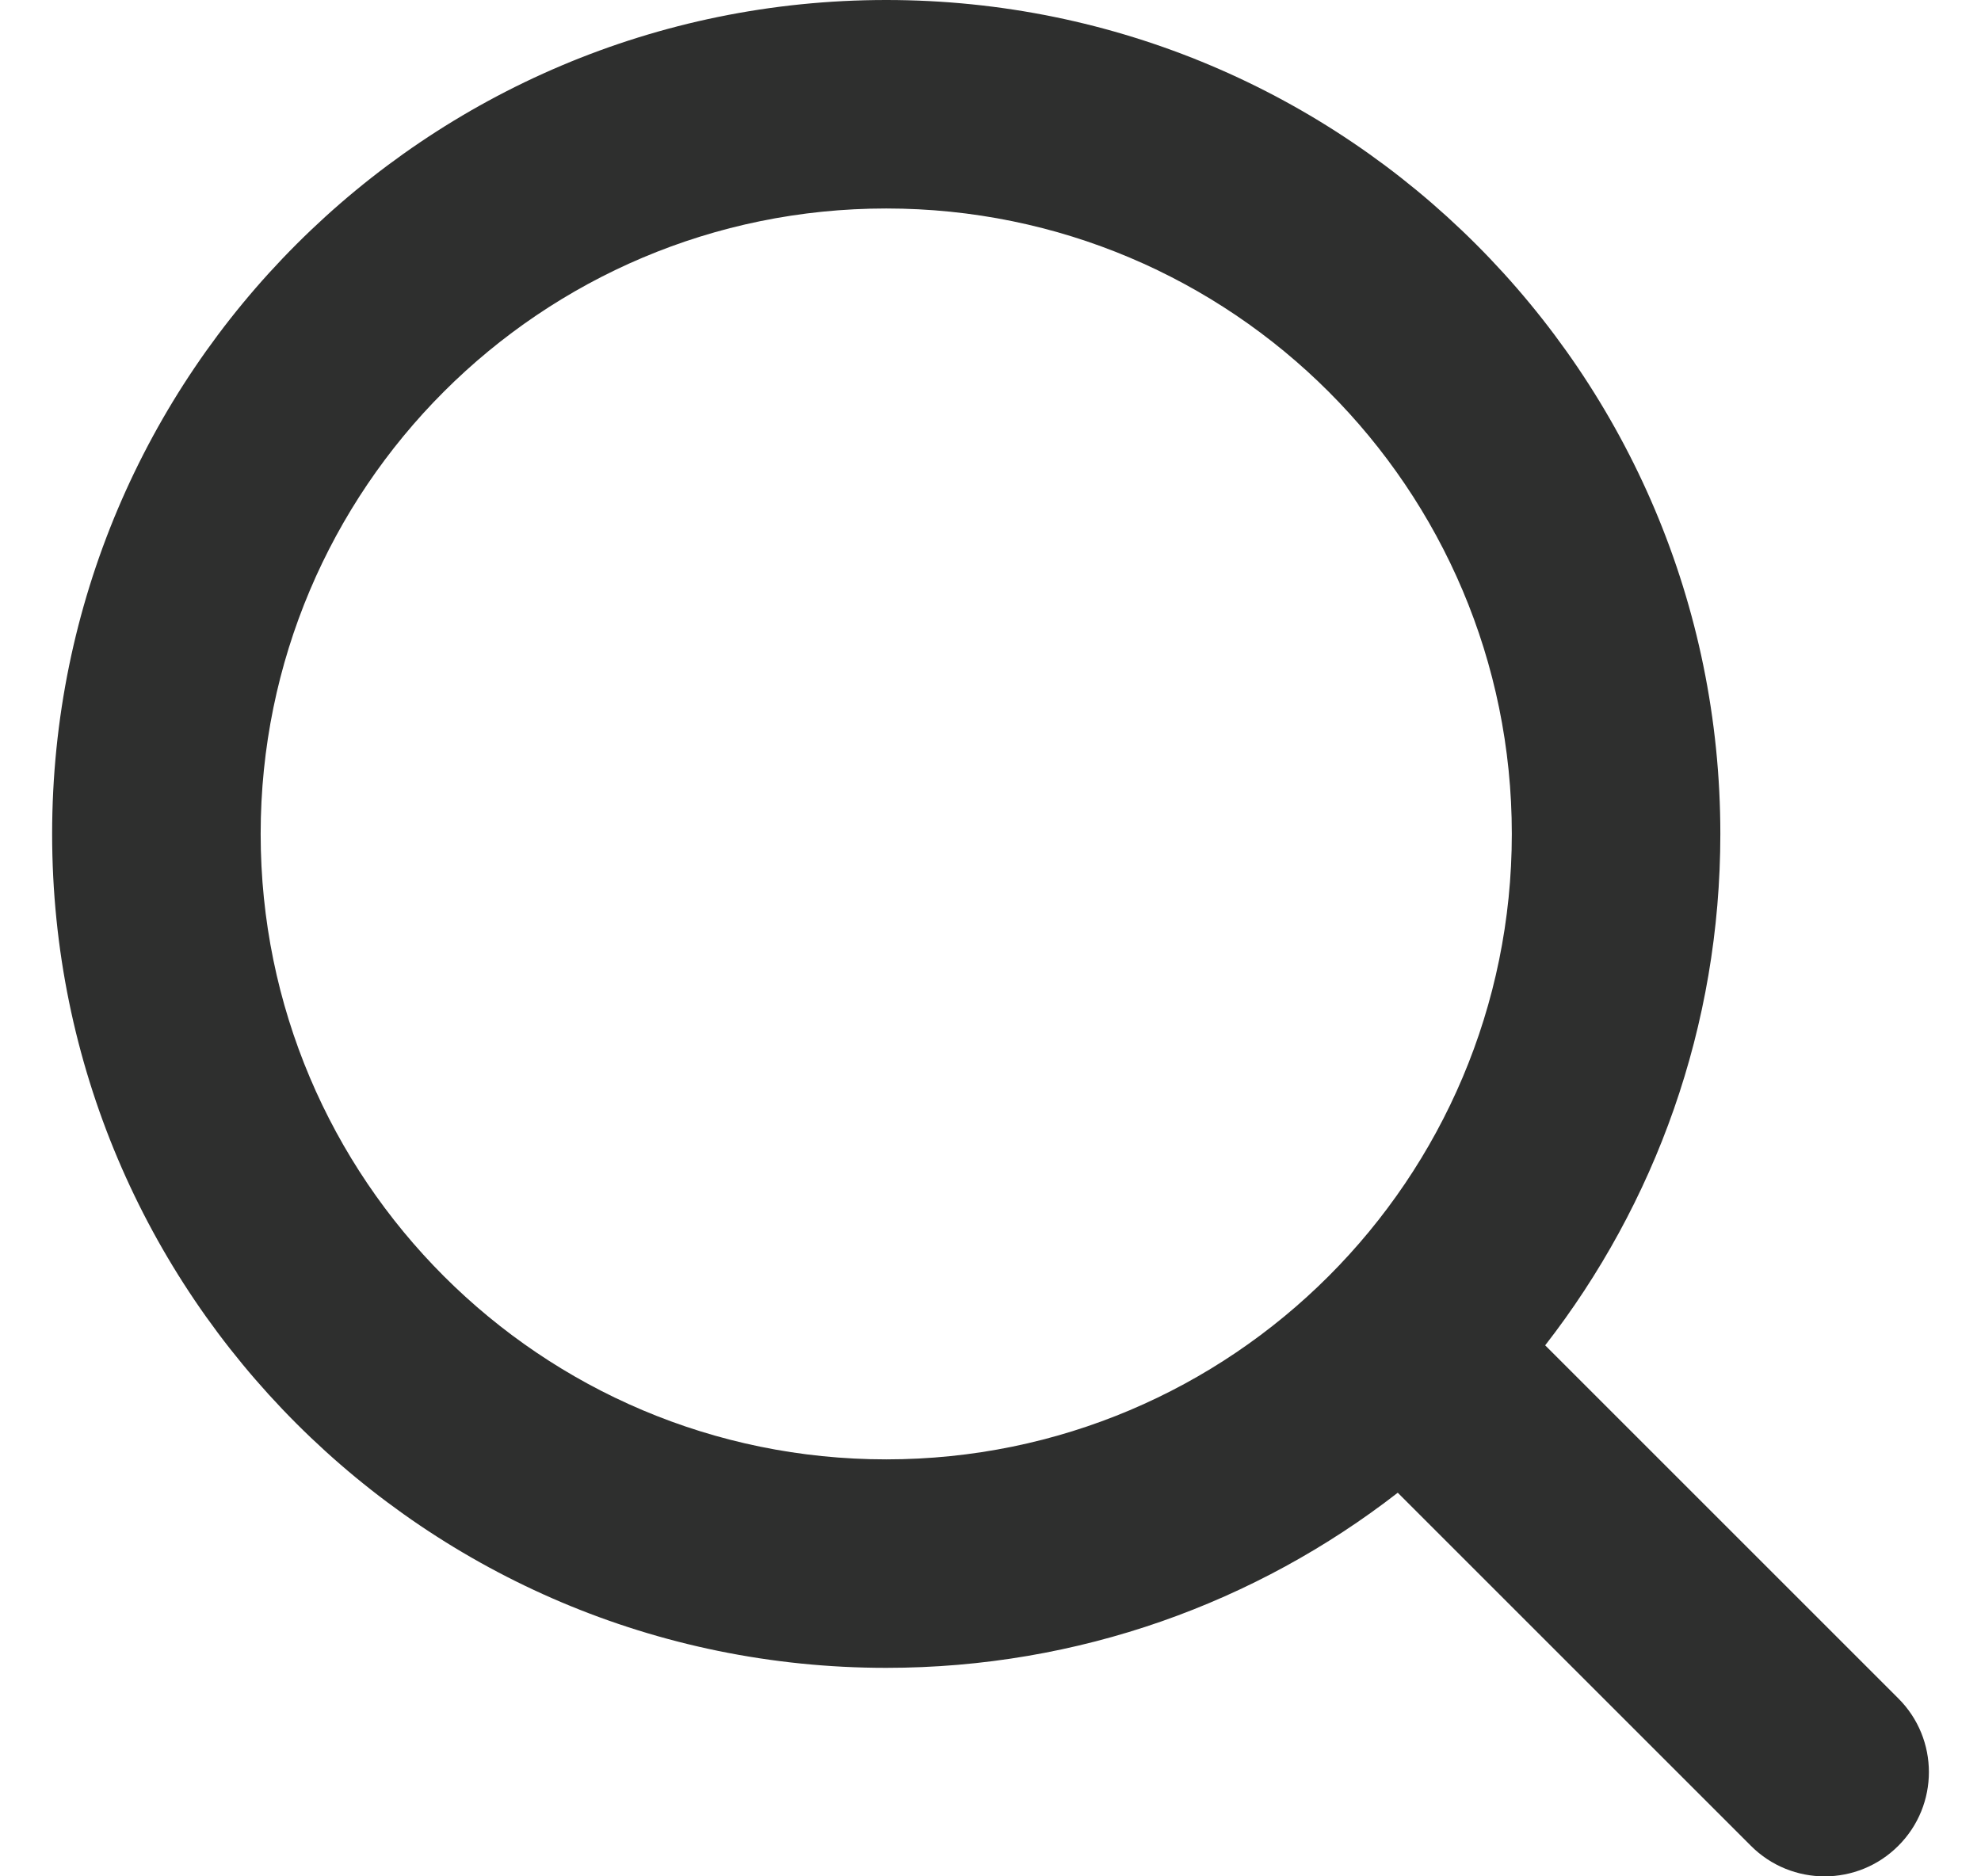 <svg width="19" height="18" viewBox="0 0 19 18" fill="none" xmlns="http://www.w3.org/2000/svg">
<path fill-rule="evenodd" clip-rule="evenodd" d="M2.5 8C2.5 4.686 5.186 2 8.5 2C11.814 2 14.5 4.686 14.5 8C14.5 11.314 11.814 14 8.5 14C5.186 14 2.5 11.314 2.5 8ZM8.5 0C4.082 0 0.5 3.582 0.5 8C0.5 12.418 4.082 16 8.5 16C10.349 16 12.051 15.373 13.406 14.32L16.793 17.707C17.183 18.098 17.817 18.098 18.207 17.707C18.598 17.317 18.598 16.683 18.207 16.293L14.82 12.906C15.873 11.551 16.5 9.849 16.5 8C16.5 3.582 12.918 0 8.5 0Z" fill="#2E2F2E"/>
</svg>
